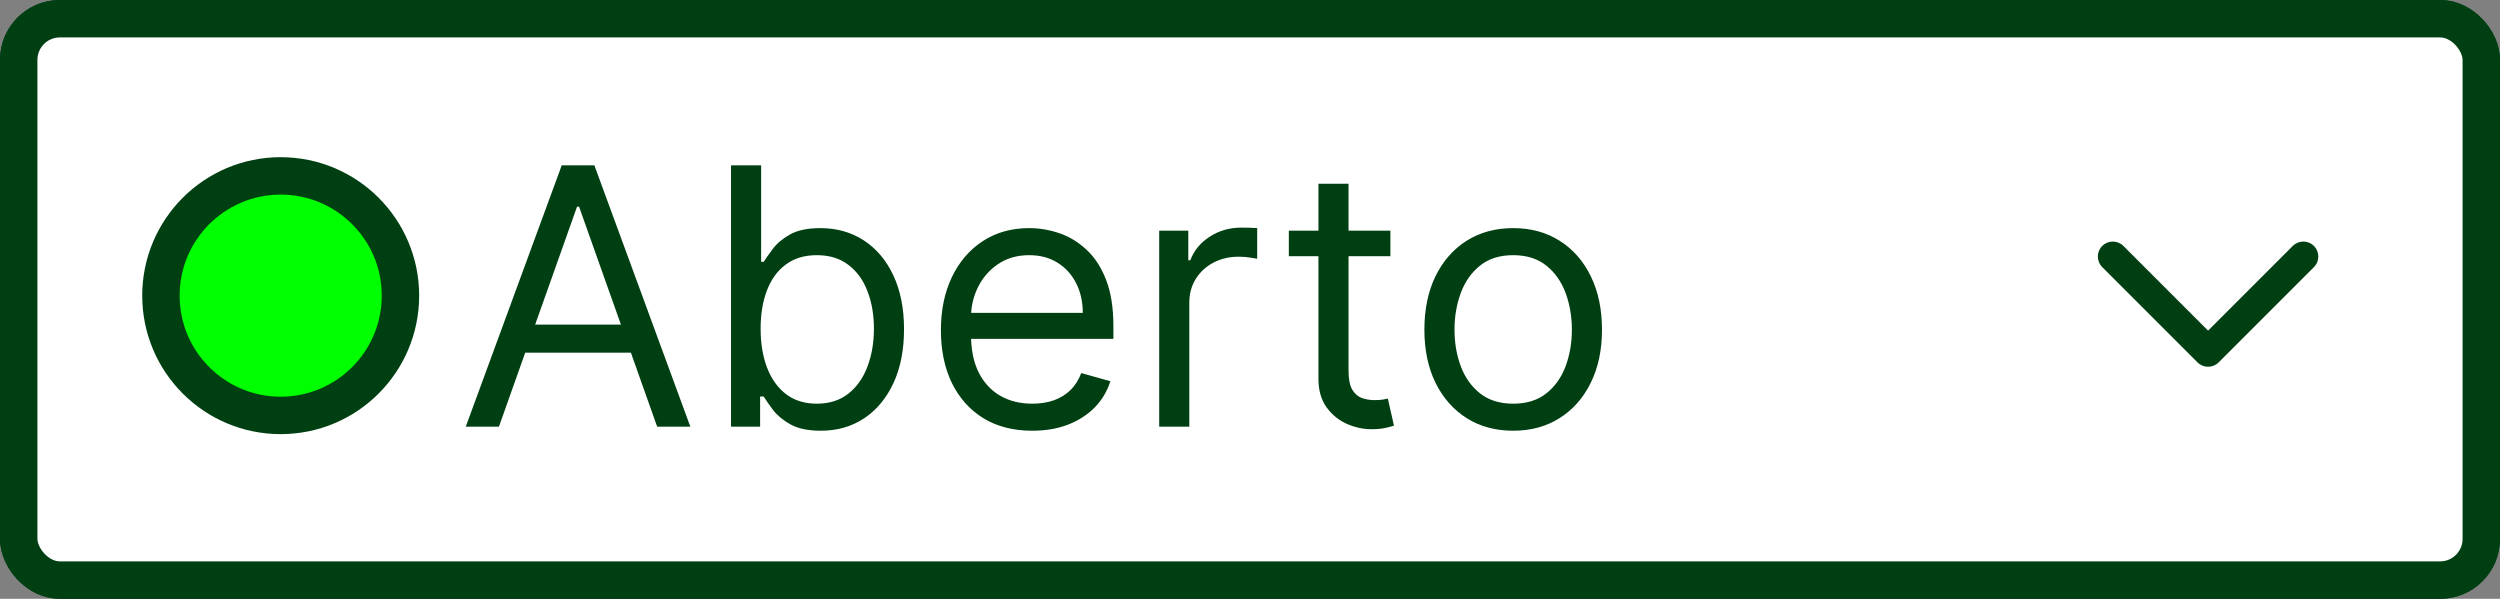 <svg width="334" height="80" viewBox="0 0 334 80" fill="none" xmlns="http://www.w3.org/2000/svg">
<rect x="0" y="0" width="334" height="80" fill="#808080" stroke="none"/>
<rect x="2.5" y="2.5" width="329" height="75" rx="5.5" fill="#EDEDEF" stroke="#003F12" stroke-width="5"/>
<path d="M65.227 54V19.091H86.159V22.841H69.454V34.636H84.591V38.386H69.454V54H65.227ZM101.909 54.545C99.386 54.545 97.21 53.989 95.381 52.875C93.562 51.75 92.159 50.182 91.171 48.17C90.193 46.148 89.704 43.795 89.704 41.114C89.704 38.432 90.193 36.068 91.171 34.023C92.159 31.966 93.534 30.364 95.296 29.216C97.068 28.057 99.136 27.477 101.5 27.477C102.864 27.477 104.21 27.704 105.54 28.159C106.869 28.614 108.08 29.352 109.17 30.375C110.261 31.386 111.131 32.727 111.778 34.398C112.426 36.068 112.75 38.125 112.75 40.568V42.273H92.568V38.795H108.659C108.659 37.318 108.364 36 107.773 34.841C107.193 33.682 106.364 32.767 105.284 32.097C104.216 31.426 102.955 31.091 101.5 31.091C99.898 31.091 98.511 31.489 97.341 32.284C96.182 33.068 95.29 34.091 94.665 35.352C94.04 36.614 93.727 37.966 93.727 39.409V41.727C93.727 43.705 94.068 45.381 94.75 46.756C95.443 48.119 96.403 49.159 97.631 49.875C98.858 50.58 100.284 50.932 101.909 50.932C102.966 50.932 103.92 50.784 104.773 50.489C105.636 50.182 106.381 49.727 107.006 49.125C107.631 48.511 108.114 47.75 108.455 46.841L112.341 47.932C111.932 49.25 111.244 50.409 110.278 51.409C109.313 52.398 108.119 53.17 106.699 53.727C105.278 54.273 103.682 54.545 101.909 54.545ZM129.506 54.545C127.051 54.545 124.938 53.966 123.165 52.807C121.392 51.648 120.028 50.051 119.074 48.017C118.119 45.983 117.642 43.659 117.642 41.045C117.642 38.386 118.131 36.04 119.108 34.006C120.097 31.96 121.472 30.364 123.233 29.216C125.006 28.057 127.074 27.477 129.438 27.477C131.278 27.477 132.938 27.818 134.415 28.5C135.892 29.182 137.102 30.136 138.045 31.364C138.989 32.591 139.574 34.023 139.801 35.659H135.778C135.472 34.466 134.79 33.409 133.733 32.489C132.688 31.557 131.278 31.091 129.506 31.091C127.938 31.091 126.563 31.5 125.381 32.318C124.21 33.125 123.295 34.267 122.636 35.744C121.989 37.21 121.665 38.932 121.665 40.909C121.665 42.932 121.983 44.693 122.619 46.193C123.267 47.693 124.176 48.858 125.347 49.688C126.528 50.517 127.915 50.932 129.506 50.932C130.551 50.932 131.5 50.75 132.352 50.386C133.205 50.023 133.926 49.5 134.517 48.818C135.108 48.136 135.528 47.318 135.778 46.364H139.801C139.574 47.909 139.011 49.301 138.114 50.54C137.227 51.767 136.051 52.744 134.585 53.472C133.131 54.188 131.438 54.545 129.506 54.545ZM149.705 38.25V54H145.682V19.091H149.705V31.909H150.045C150.659 30.557 151.58 29.483 152.807 28.688C154.045 27.881 155.693 27.477 157.75 27.477C159.534 27.477 161.097 27.835 162.438 28.551C163.778 29.256 164.818 30.341 165.557 31.807C166.307 33.261 166.682 35.114 166.682 37.364V54H162.659V37.636C162.659 35.557 162.119 33.949 161.04 32.812C159.972 31.665 158.489 31.091 156.591 31.091C155.273 31.091 154.091 31.369 153.045 31.926C152.011 32.483 151.193 33.295 150.591 34.364C150 35.432 149.705 36.727 149.705 38.25ZM181.746 54.614C180.087 54.614 178.581 54.301 177.229 53.676C175.876 53.04 174.803 52.125 174.007 50.932C173.212 49.727 172.814 48.273 172.814 46.568C172.814 45.068 173.109 43.852 173.7 42.92C174.291 41.977 175.081 41.239 176.07 40.705C177.058 40.17 178.149 39.773 179.342 39.511C180.547 39.239 181.757 39.023 182.973 38.864C184.564 38.659 185.854 38.506 186.842 38.403C187.842 38.29 188.57 38.102 189.024 37.841C189.49 37.58 189.723 37.125 189.723 36.477V36.341C189.723 34.659 189.263 33.352 188.342 32.42C187.433 31.489 186.053 31.023 184.2 31.023C182.28 31.023 180.774 31.443 179.683 32.284C178.592 33.125 177.825 34.023 177.382 34.977L173.564 33.614C174.246 32.023 175.155 30.784 176.291 29.898C177.439 29 178.689 28.375 180.041 28.023C181.405 27.659 182.746 27.477 184.064 27.477C184.905 27.477 185.871 27.579 186.962 27.784C188.064 27.977 189.126 28.381 190.149 28.994C191.183 29.608 192.041 30.534 192.723 31.773C193.405 33.011 193.746 34.67 193.746 36.75V54H189.723V50.455H189.518C189.246 51.023 188.791 51.631 188.155 52.278C187.518 52.926 186.672 53.477 185.615 53.932C184.558 54.386 183.268 54.614 181.746 54.614ZM182.359 51C183.95 51 185.291 50.688 186.382 50.062C187.484 49.438 188.314 48.631 188.871 47.642C189.439 46.653 189.723 45.614 189.723 44.523V40.841C189.553 41.045 189.178 41.233 188.598 41.403C188.03 41.562 187.371 41.705 186.621 41.83C185.882 41.943 185.161 42.045 184.456 42.136C183.763 42.216 183.2 42.284 182.768 42.341C181.723 42.477 180.746 42.699 179.837 43.006C178.939 43.301 178.212 43.75 177.655 44.352C177.109 44.943 176.837 45.75 176.837 46.773C176.837 48.17 177.354 49.227 178.388 49.943C179.433 50.648 180.757 51 182.359 51ZM210.974 54.545C208.793 54.545 206.866 53.994 205.196 52.892C203.526 51.778 202.219 50.21 201.276 48.188C200.332 46.153 199.861 43.75 199.861 40.977C199.861 38.227 200.332 35.841 201.276 33.818C202.219 31.796 203.531 30.233 205.213 29.131C206.895 28.028 208.838 27.477 211.043 27.477C212.747 27.477 214.094 27.761 215.082 28.329C216.082 28.886 216.844 29.523 217.366 30.239C217.901 30.943 218.315 31.523 218.611 31.977H218.952V19.091H222.974V54H219.088V49.977H218.611C218.315 50.455 217.895 51.057 217.349 51.784C216.804 52.5 216.026 53.142 215.014 53.71C214.003 54.267 212.656 54.545 210.974 54.545ZM211.52 50.932C213.134 50.932 214.497 50.511 215.611 49.67C216.724 48.818 217.571 47.642 218.151 46.142C218.73 44.631 219.02 42.886 219.02 40.909C219.02 38.955 218.736 37.244 218.168 35.778C217.599 34.301 216.759 33.153 215.645 32.335C214.531 31.506 213.156 31.091 211.52 31.091C209.815 31.091 208.395 31.528 207.259 32.403C206.134 33.267 205.287 34.443 204.719 35.932C204.162 37.409 203.884 39.068 203.884 40.909C203.884 42.773 204.168 44.466 204.736 45.989C205.315 47.5 206.168 48.705 207.293 49.602C208.429 50.489 209.838 50.932 211.52 50.932ZM241.537 54.545C239.173 54.545 237.099 53.983 235.315 52.858C233.543 51.733 232.156 50.159 231.156 48.136C230.168 46.114 229.673 43.75 229.673 41.045C229.673 38.318 230.168 35.938 231.156 33.903C232.156 31.869 233.543 30.29 235.315 29.165C237.099 28.04 239.173 27.477 241.537 27.477C243.901 27.477 245.969 28.04 247.741 29.165C249.526 30.29 250.912 31.869 251.901 33.903C252.901 35.938 253.401 38.318 253.401 41.045C253.401 43.75 252.901 46.114 251.901 48.136C250.912 50.159 249.526 51.733 247.741 52.858C245.969 53.983 243.901 54.545 241.537 54.545ZM241.537 50.932C243.332 50.932 244.81 50.472 245.969 49.551C247.128 48.631 247.986 47.42 248.543 45.92C249.099 44.42 249.378 42.795 249.378 41.045C249.378 39.295 249.099 37.665 248.543 36.153C247.986 34.642 247.128 33.42 245.969 32.489C244.81 31.557 243.332 31.091 241.537 31.091C239.741 31.091 238.264 31.557 237.105 32.489C235.946 33.42 235.088 34.642 234.531 36.153C233.974 37.665 233.696 39.295 233.696 41.045C233.696 42.795 233.974 44.42 234.531 45.92C235.088 47.42 235.946 48.631 237.105 49.551C238.264 50.472 239.741 50.932 241.537 50.932Z" fill="#003F12"/>
<rect x="2.5" y="2.5" width="329" height="75" rx="5.5" fill="white" stroke="#003F12" stroke-width="5"/>
<path d="M293.586 48.414C294.367 49.195 295.633 49.195 296.414 48.414L309.142 35.686C309.923 34.905 309.923 33.639 309.142 32.858C308.361 32.077 307.095 32.077 306.314 32.858L295 44.172L283.686 32.858C282.905 32.077 281.639 32.077 280.858 32.858C280.077 33.639 280.077 34.905 280.858 35.686L293.586 48.414ZM295 45H293V47H295H297V45H295Z" fill="#003F12"/>
<circle cx="37.5" cy="39.5" r="16" fill="#00FF00" stroke="#003F12" stroke-width="5"/>
<path d="M66.659 57H62.227L75.046 22.091H79.409L92.227 57H87.796L77.364 27.614H77.091L66.659 57ZM68.296 43.364H86.159V47.114H68.296V43.364ZM97.665 57V22.091H101.688V34.977H102.028C102.324 34.523 102.733 33.943 103.256 33.239C103.79 32.523 104.551 31.886 105.54 31.329C106.54 30.761 107.892 30.477 109.597 30.477C111.801 30.477 113.744 31.028 115.426 32.131C117.108 33.233 118.42 34.795 119.364 36.818C120.307 38.841 120.778 41.227 120.778 43.977C120.778 46.75 120.307 49.153 119.364 51.188C118.42 53.21 117.114 54.778 115.443 55.892C113.773 56.994 111.847 57.545 109.665 57.545C107.983 57.545 106.636 57.267 105.625 56.71C104.614 56.142 103.835 55.5 103.29 54.784C102.744 54.057 102.324 53.455 102.028 52.977H101.551V57H97.665ZM101.619 43.909C101.619 45.886 101.909 47.631 102.489 49.142C103.068 50.642 103.915 51.818 105.028 52.67C106.142 53.511 107.506 53.932 109.119 53.932C110.801 53.932 112.205 53.489 113.33 52.602C114.466 51.705 115.318 50.5 115.886 48.989C116.466 47.466 116.756 45.773 116.756 43.909C116.756 42.068 116.472 40.409 115.903 38.932C115.347 37.443 114.5 36.267 113.364 35.403C112.239 34.528 110.824 34.091 109.119 34.091C107.483 34.091 106.108 34.506 104.994 35.335C103.881 36.153 103.04 37.301 102.472 38.778C101.903 40.244 101.619 41.955 101.619 43.909ZM137.909 57.545C135.386 57.545 133.21 56.989 131.381 55.875C129.562 54.75 128.159 53.182 127.17 51.17C126.193 49.148 125.705 46.795 125.705 44.114C125.705 41.432 126.193 39.068 127.17 37.023C128.159 34.966 129.534 33.364 131.295 32.216C133.068 31.057 135.136 30.477 137.5 30.477C138.864 30.477 140.21 30.704 141.54 31.159C142.869 31.614 144.08 32.352 145.17 33.375C146.261 34.386 147.131 35.727 147.778 37.398C148.426 39.068 148.75 41.125 148.75 43.568V45.273H128.568V41.795H144.659C144.659 40.318 144.364 39 143.773 37.841C143.193 36.682 142.364 35.767 141.284 35.097C140.216 34.426 138.955 34.091 137.5 34.091C135.898 34.091 134.511 34.489 133.341 35.284C132.182 36.068 131.29 37.091 130.665 38.352C130.04 39.614 129.727 40.966 129.727 42.409V44.727C129.727 46.705 130.068 48.381 130.75 49.756C131.443 51.119 132.403 52.159 133.631 52.875C134.858 53.58 136.284 53.932 137.909 53.932C138.966 53.932 139.92 53.784 140.773 53.489C141.636 53.182 142.381 52.727 143.006 52.125C143.631 51.511 144.114 50.75 144.455 49.841L148.341 50.932C147.932 52.25 147.244 53.409 146.278 54.409C145.313 55.398 144.119 56.17 142.699 56.727C141.278 57.273 139.682 57.545 137.909 57.545ZM154.869 57V30.818H158.756V34.773H159.028C159.506 33.477 160.369 32.426 161.619 31.619C162.869 30.812 164.278 30.409 165.847 30.409C166.142 30.409 166.511 30.415 166.955 30.426C167.398 30.438 167.733 30.454 167.96 30.477V34.568C167.824 34.534 167.511 34.483 167.023 34.415C166.545 34.335 166.04 34.295 165.506 34.295C164.233 34.295 163.097 34.562 162.097 35.097C161.108 35.619 160.324 36.347 159.744 37.278C159.176 38.199 158.892 39.25 158.892 40.432V57H154.869ZM185.756 30.818V34.227H172.188V30.818H185.756ZM176.142 24.546H180.165V49.5C180.165 50.636 180.33 51.489 180.659 52.057C181 52.614 181.432 52.989 181.955 53.182C182.489 53.364 183.051 53.455 183.642 53.455C184.085 53.455 184.449 53.432 184.733 53.386C185.017 53.33 185.244 53.284 185.415 53.25L186.233 56.864C185.96 56.966 185.58 57.068 185.091 57.17C184.602 57.284 183.983 57.341 183.233 57.341C182.097 57.341 180.983 57.097 179.892 56.608C178.813 56.119 177.915 55.375 177.199 54.375C176.494 53.375 176.142 52.114 176.142 50.591V24.546ZM202.162 57.545C199.798 57.545 197.724 56.983 195.94 55.858C194.168 54.733 192.781 53.159 191.781 51.136C190.793 49.114 190.298 46.75 190.298 44.045C190.298 41.318 190.793 38.938 191.781 36.903C192.781 34.869 194.168 33.29 195.94 32.165C197.724 31.04 199.798 30.477 202.162 30.477C204.526 30.477 206.594 31.04 208.366 32.165C210.151 33.29 211.537 34.869 212.526 36.903C213.526 38.938 214.026 41.318 214.026 44.045C214.026 46.75 213.526 49.114 212.526 51.136C211.537 53.159 210.151 54.733 208.366 55.858C206.594 56.983 204.526 57.545 202.162 57.545ZM202.162 53.932C203.957 53.932 205.435 53.472 206.594 52.551C207.753 51.631 208.611 50.42 209.168 48.92C209.724 47.42 210.003 45.795 210.003 44.045C210.003 42.295 209.724 40.665 209.168 39.153C208.611 37.642 207.753 36.42 206.594 35.489C205.435 34.557 203.957 34.091 202.162 34.091C200.366 34.091 198.889 34.557 197.73 35.489C196.571 36.42 195.713 37.642 195.156 39.153C194.599 40.665 194.321 42.295 194.321 44.045C194.321 45.795 194.599 47.42 195.156 48.92C195.713 50.42 196.571 51.631 197.73 52.551C198.889 53.472 200.366 53.932 202.162 53.932Z" fill="#003F12"/>
</svg>
